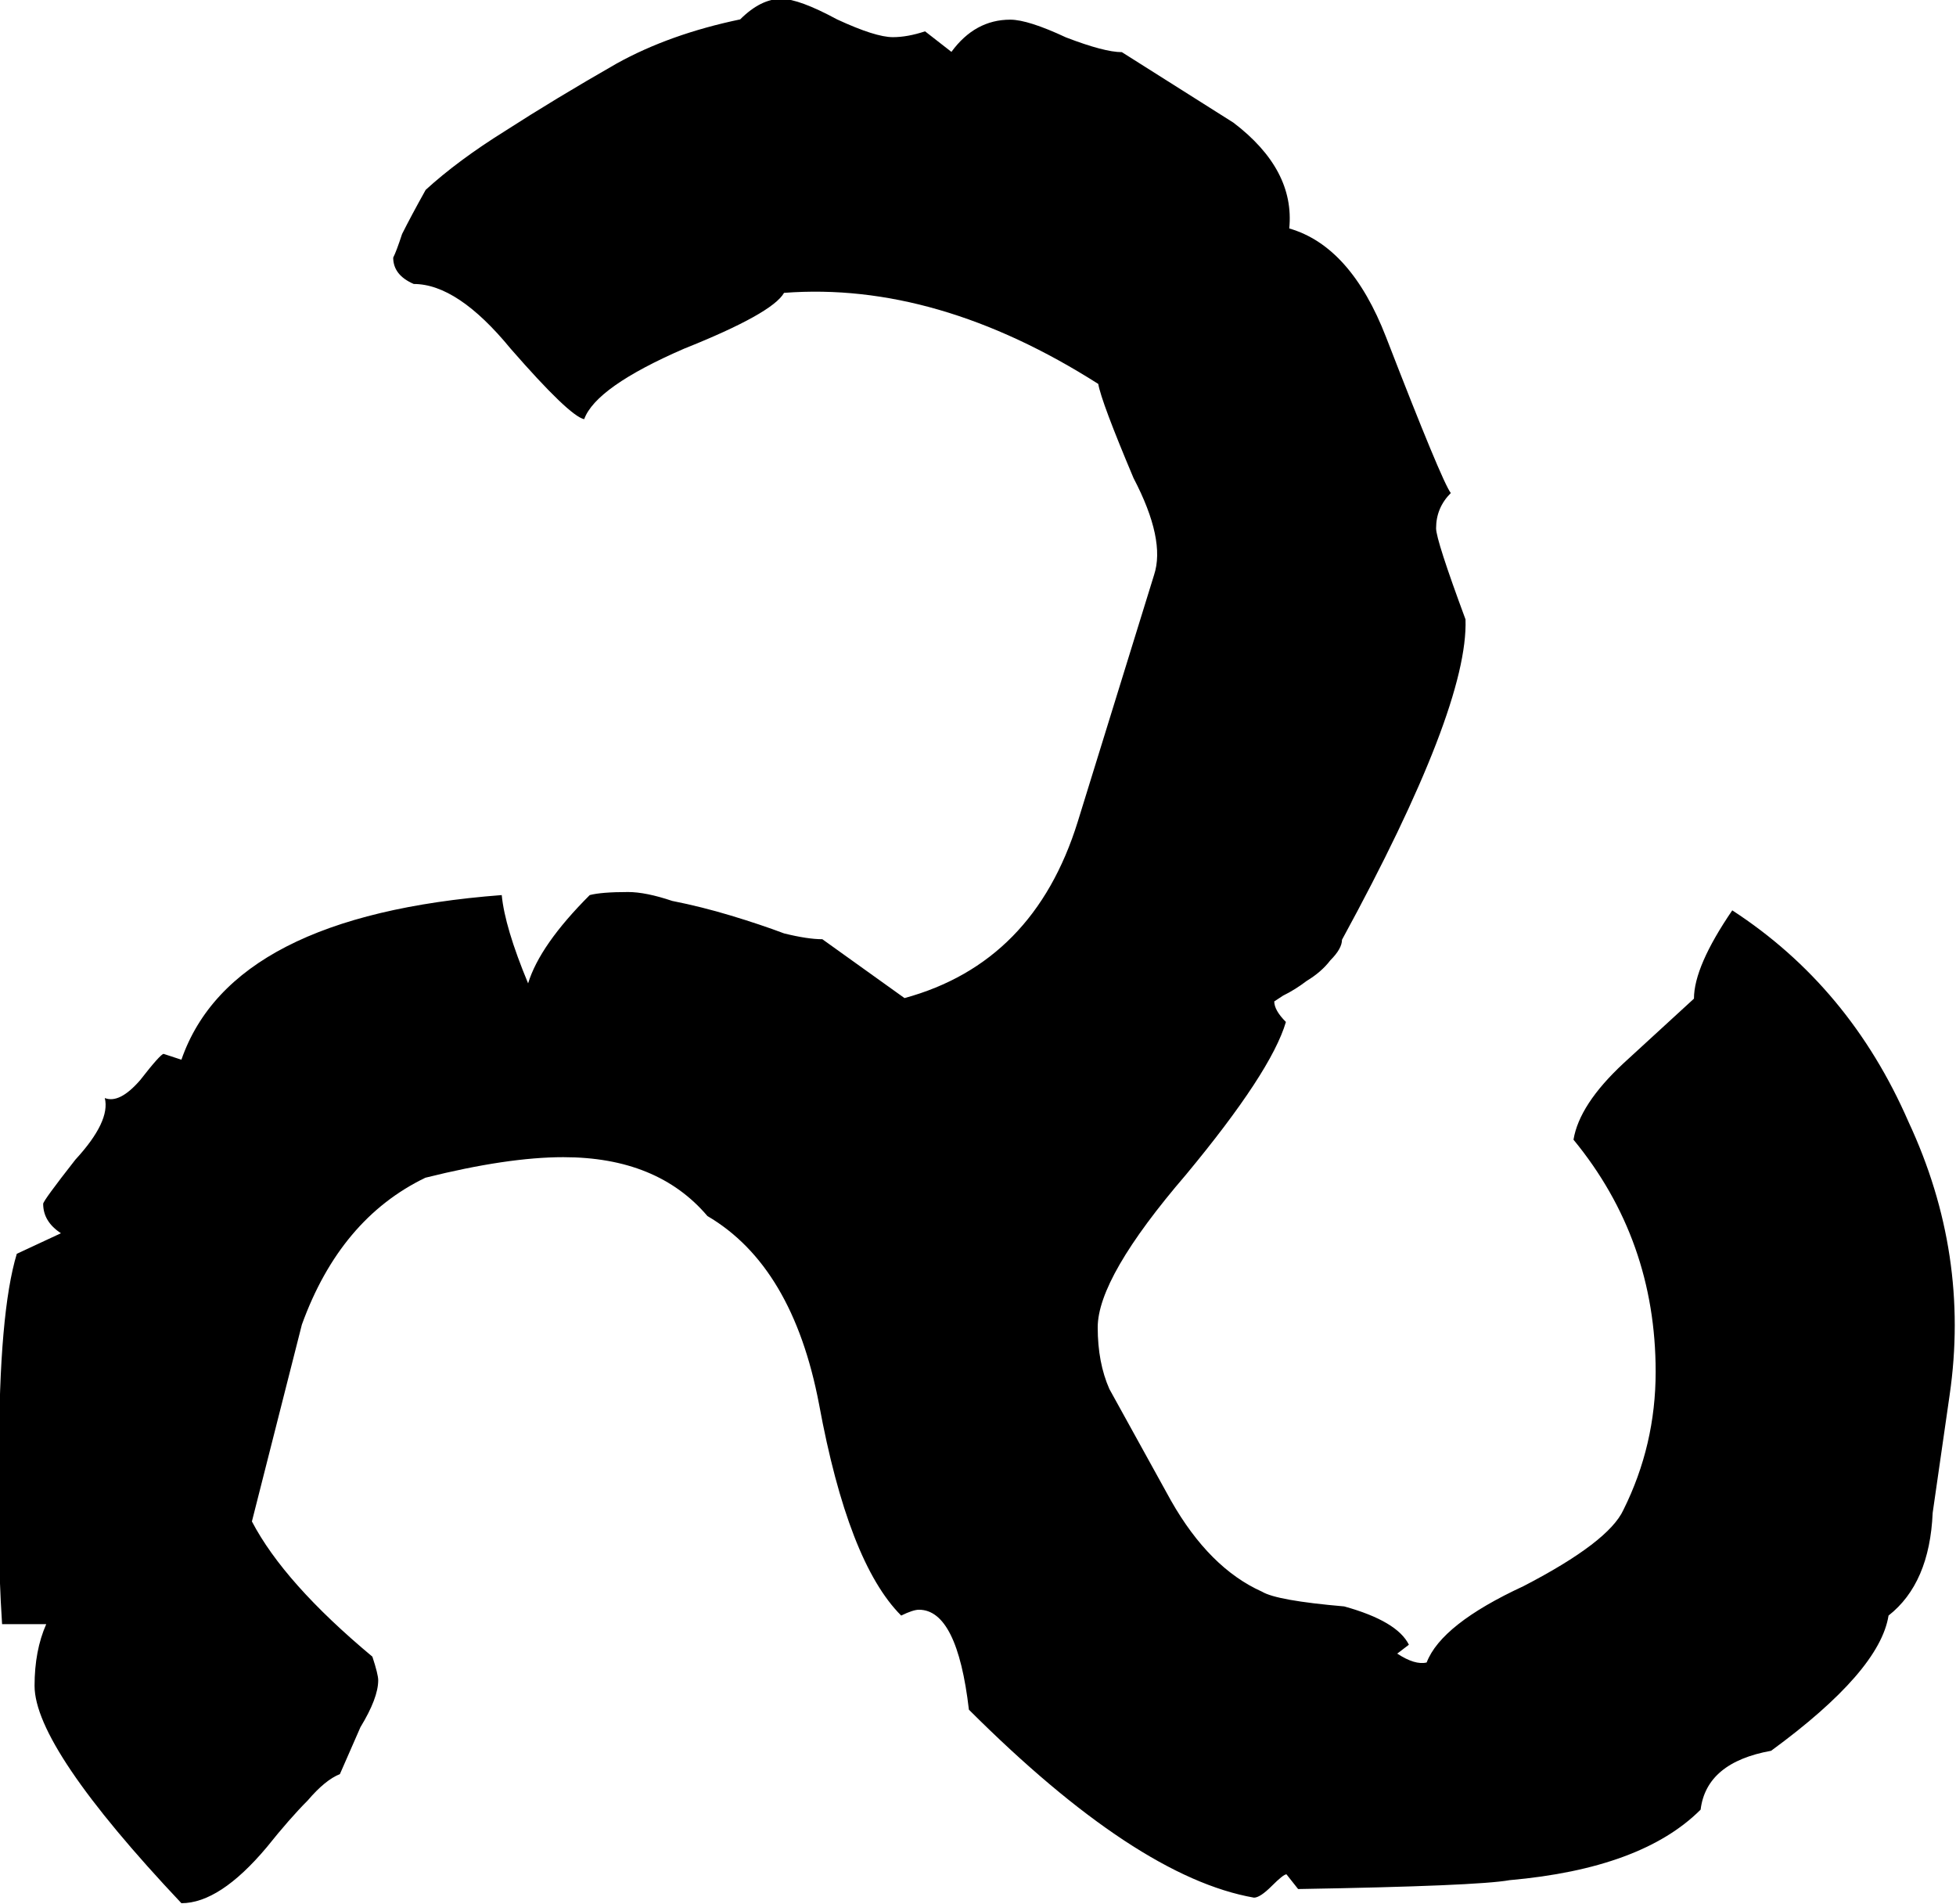 <?xml version="1.0" encoding="UTF-8" standalone="no"?>
<!-- Created with Inkscape (http://www.inkscape.org/) -->

<svg
   xmlns:dc="http://purl.org/dc/elements/1.1/"
   xmlns:cc="http://creativecommons.org/ns#"
   xmlns:rdf="http://www.w3.org/1999/02/22-rdf-syntax-ns#"
   xmlns:svg="http://www.w3.org/2000/svg"
   xmlns="http://www.w3.org/2000/svg"
   xmlns:sodipodi="http://sodipodi.sourceforge.net/DTD/sodipodi-0.dtd"
   xmlns:inkscape="http://www.inkscape.org/namespaces/inkscape"
   width="20.139mm"
   height="19.602mm"
   viewBox="0 0 20.139 19.602"
   version="1.1"
   id="svg4332"
   inkscape:version="0.92.3 (2405546, 2018-03-11)"
   sodipodi:docname="rune_movement_change.svg">
  <defs
     id="defs4326" />
  <sodipodi:namedview
     id="base"
     pagecolor="#ffffff"
     bordercolor="#666666"
     borderopacity="1.0"
     inkscape:pageopacity="0.0"
     inkscape:pageshadow="2"
     inkscape:zoom="0.35"
     inkscape:cx="586.62917"
     inkscape:cy="-257.24277"
     inkscape:document-units="mm"
     inkscape:current-layer="layer1"
     showgrid="false"
     fit-margin-top="0"
     fit-margin-left="0"
     fit-margin-right="0"
     fit-margin-bottom="0"
     inkscape:window-width="1920"
     inkscape:window-height="1024"
     inkscape:window-x="-4"
     inkscape:window-y="-4"
     inkscape:window-maximized="1" />
  <g
     inkscape:label="Layer 1"
     inkscape:groupmode="layer"
     id="layer1"
     transform="translate(180.915,-61.169)">
    <g
       aria-label="s"
       style="font-style:normal;font-variant:normal;font-weight:normal;font-stretch:normal;font-size:10.583px;line-height:1.25;font-family:'Glorantha Core Runes';-inkscape-font-specification:'Glorantha Core Runes';letter-spacing:0px;word-spacing:0px;fill:#000000;fill-opacity:1;stroke:none;stroke-width:0.265"
       id="text951"
       transform="matrix(2.858,0,0,2.858,-228.102,-6.146)">
      <path
         d="m 23.473,29.002 q -0.011,0.254 -0.159,0.37 -0.032,0.201 -0.423,0.487 -0.233,0.042 -0.254,0.212 -0.212,0.212 -0.688,0.254 -0.116,0.021 -0.762,0.032 l -0.042,-0.053 q -0.011,0 -0.053,0.042 -0.042,0.042 -0.064,0.042 -0.423,-0.074 -1.027,-0.677 -0.042,-0.36 -0.18,-0.36 -0.021,0 -0.064,0.021 -0.191,-0.191 -0.296,-0.762 -0.095,-0.497 -0.402,-0.677 -0.18,-0.212 -0.519,-0.212 -0.201,0 -0.497,0.074 -0.307,0.148 -0.445,0.529 l -0.18,0.709 q 0.116,0.222 0.434,0.487 0.021,0.064 0.021,0.085 0,0.064 -0.064,0.169 l -0.074,0.169 q -0.053,0.021 -0.116,0.095 -0.064,0.064 -0.148,0.169 -0.169,0.201 -0.307,0.201 -0.529,-0.561 -0.529,-0.783 0,-0.127 0.042,-0.222 h -0.159 q -0.011,-0.169 -0.011,-0.318 0,-0.148 0,-0.286 0,-0.519 0.064,-0.73 l 0.159,-0.074 q -0.064,-0.042 -0.064,-0.106 0,-0.011 0.116,-0.159 0.127,-0.138 0.106,-0.222 0.053,0.021 0.127,-0.064 0.074,-0.095 0.085,-0.095 0,0 0.064,0.021 0.18,-0.519 1.154,-0.593 0.011,0.116 0.095,0.318 0.042,-0.138 0.222,-0.318 0.042,-0.011 0.138,-0.011 0.064,0 0.159,0.032 0.106,0.021 0.212,0.053 0.106,0.032 0.191,0.064 0.085,0.021 0.138,0.021 l 0.296,0.212 q 0.466,-0.127 0.624,-0.635 l 0.275,-0.889 q 0.042,-0.127 -0.074,-0.349 -0.116,-0.275 -0.127,-0.339 -0.582,-0.37 -1.132,-0.328 -0.042,0.074 -0.36,0.201 -0.318,0.138 -0.36,0.254 -0.053,-0.011 -0.265,-0.254 -0.191,-0.233 -0.349,-0.233 -0.074,-0.032 -0.074,-0.095 0.011,-0.021 0.032,-0.085 0.032,-0.064 0.085,-0.159 0.116,-0.106 0.286,-0.212 0.18,-0.116 0.402,-0.243 0.191,-0.106 0.445,-0.159 0.074,-0.074 0.148,-0.074 0.064,0 0.201,0.074 0.138,0.064 0.201,0.064 0.053,0 0.116,-0.021 l 0.095,0.074 q 0.085,-0.116 0.212,-0.116 0.064,0 0.201,0.064 0.138,0.053 0.201,0.053 l 0.402,0.254 q 0.222,0.169 0.201,0.381 0.222,0.064 0.349,0.392 0.201,0.519 0.233,0.561 -0.053,0.053 -0.053,0.127 0,0.042 0.106,0.328 0.011,0.318 -0.445,1.154 0,0.032 -0.042,0.074 -0.032,0.042 -0.085,0.074 -0.042,0.032 -0.085,0.053 -0.032,0.021 -0.032,0.021 0,0.032 0.042,0.074 -0.053,0.18 -0.36,0.55 -0.318,0.37 -0.318,0.55 0,0.127 0.042,0.222 l 0.222,0.402 q 0.138,0.243 0.328,0.328 0.053,0.032 0.296,0.053 0.191,0.053 0.233,0.138 l -0.042,0.032 q 0.064,0.042 0.106,0.032 0.053,-0.138 0.349,-0.275 0.307,-0.159 0.36,-0.275 0.116,-0.233 0.116,-0.497 0,-0.476 -0.296,-0.836 0.021,-0.127 0.18,-0.275 l 0.254,-0.233 q 0,-0.116 0.138,-0.318 0.423,0.275 0.635,0.762 0.222,0.476 0.148,0.984 z"
         style="stroke-width:0.265"
         id="path4066"
         inkscape:connector-curvature="0" />
    </g>
  </g>
</svg>
